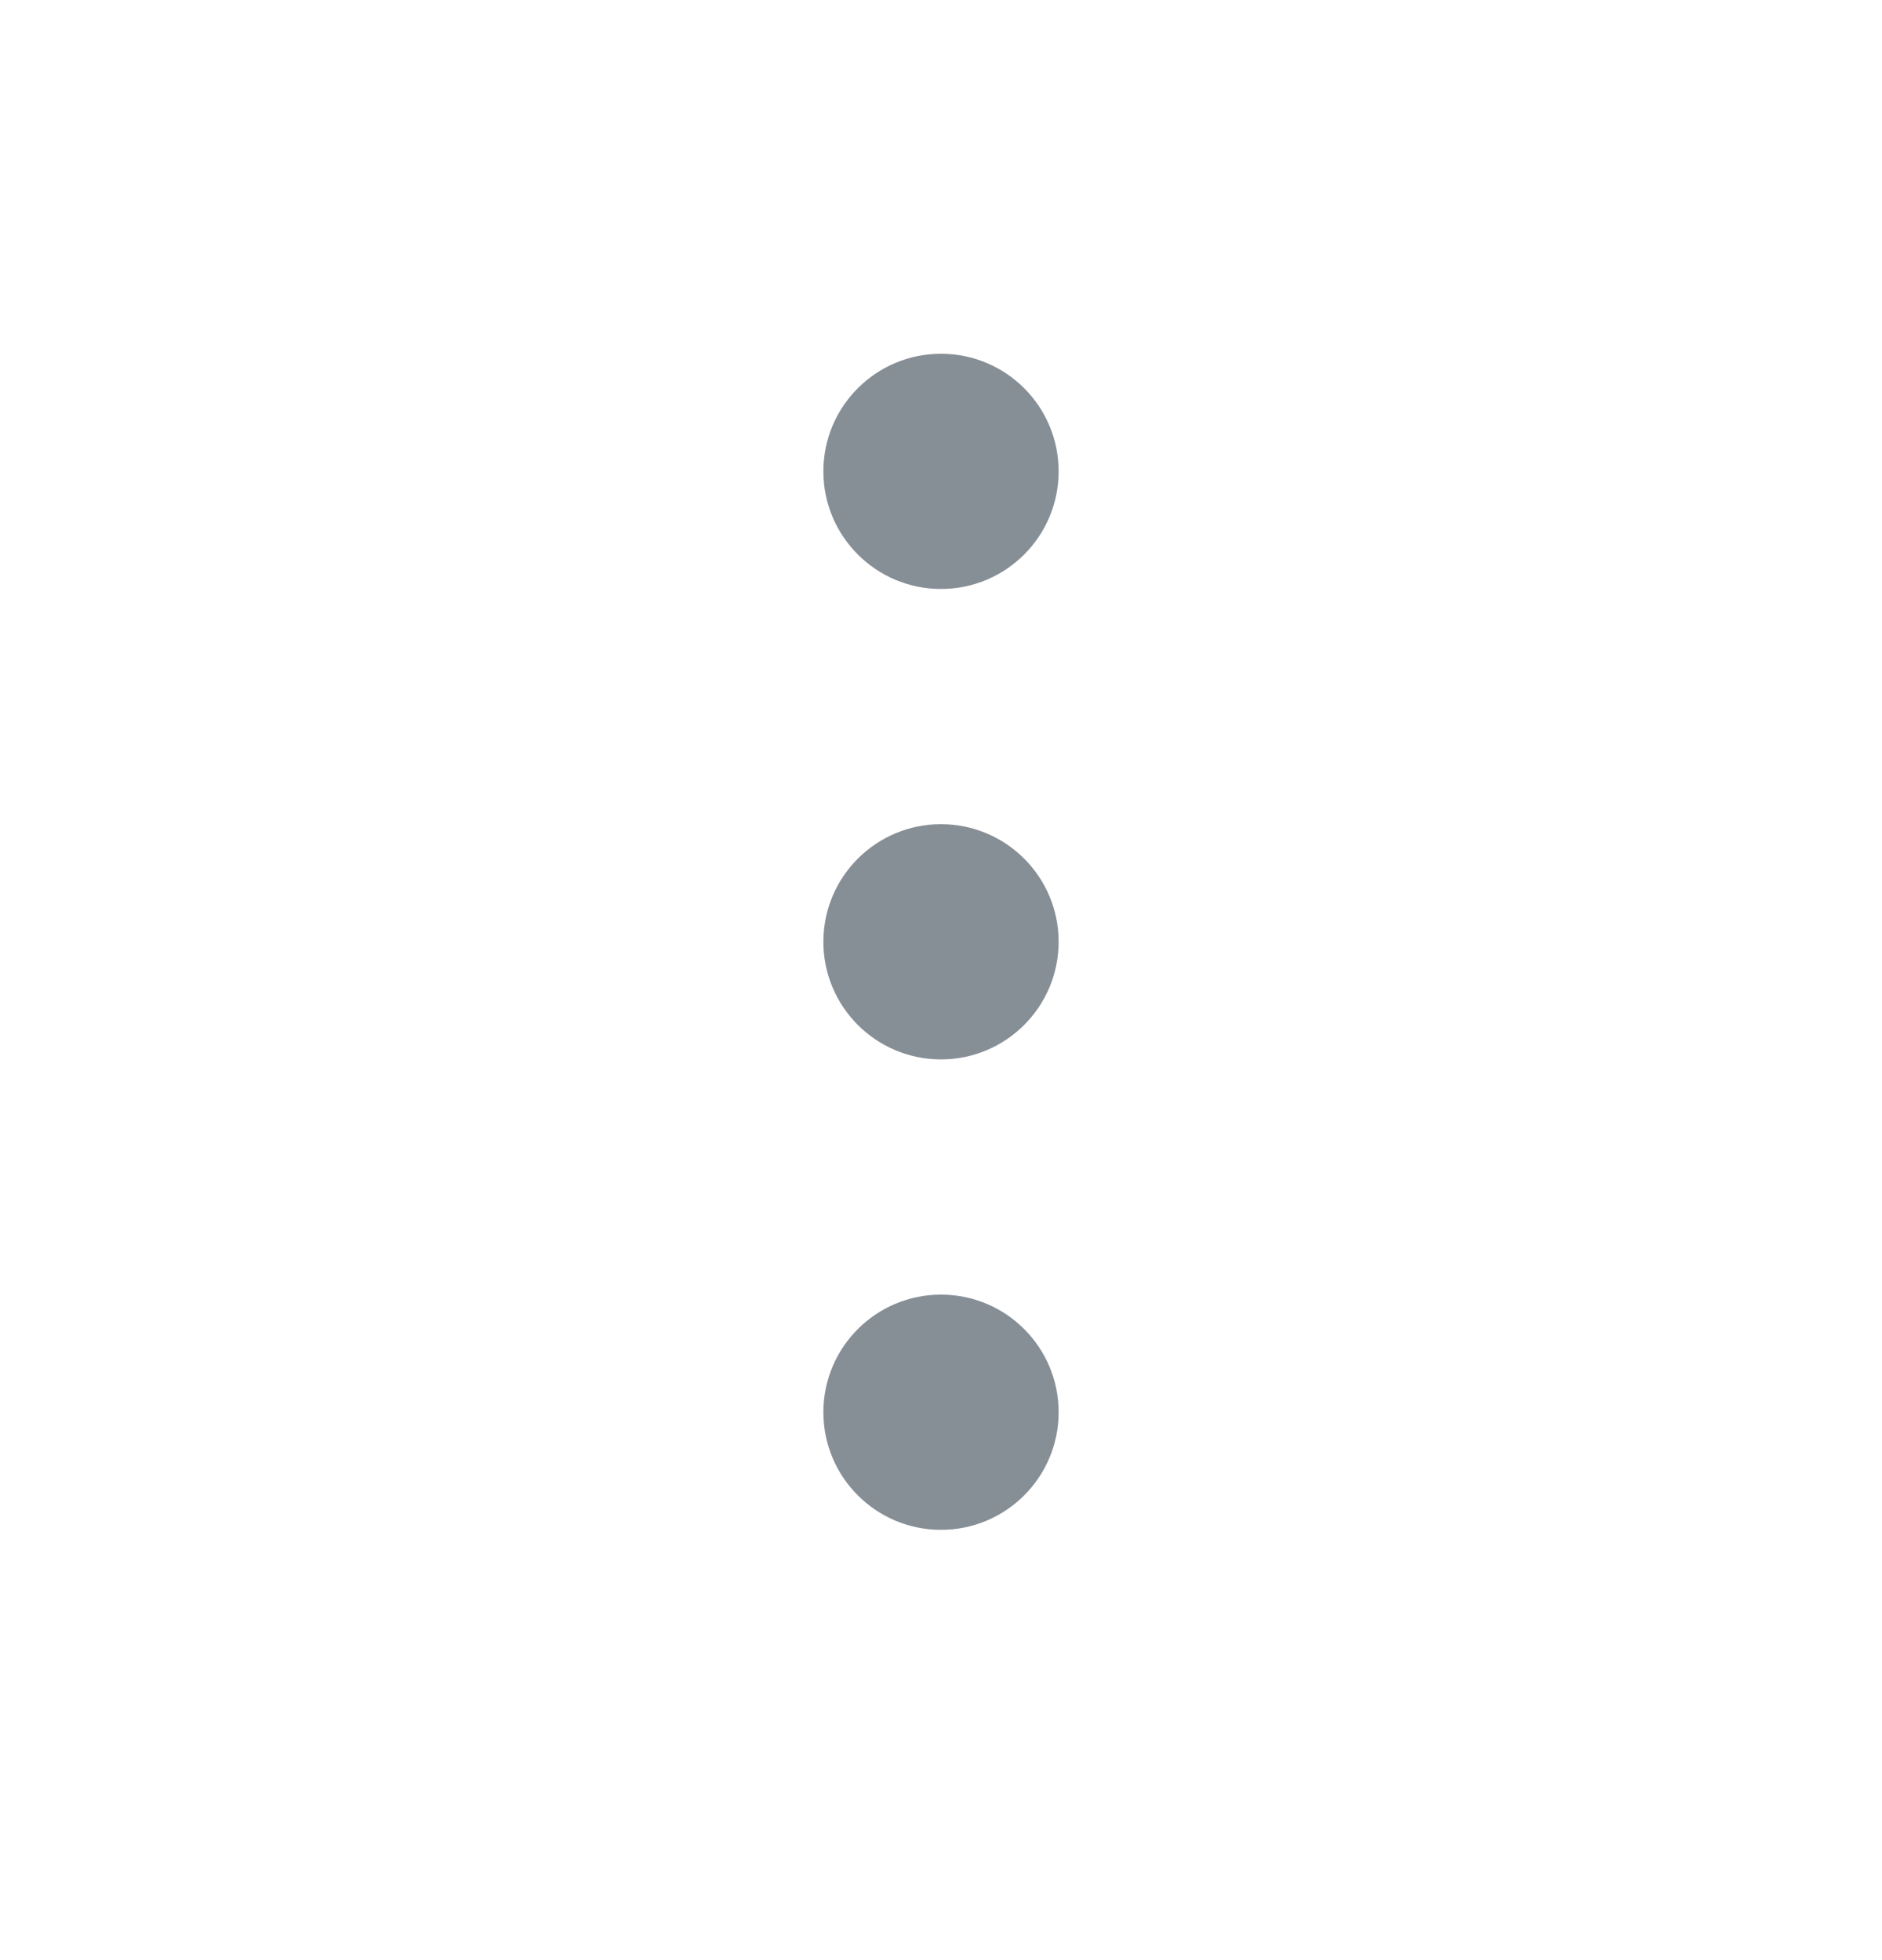 <svg width="24" height="25" viewBox="0 0 24 25" fill="none" xmlns="http://www.w3.org/2000/svg">
<path fill-rule="evenodd" clip-rule="evenodd" d="M10.5 6.012C10.5 5.183 11.172 4.512 12 4.512C12.828 4.512 13.5 5.183 13.5 6.012C13.5 6.84 12.828 7.512 12 7.512C11.172 7.512 10.5 6.84 10.5 6.012ZM10.5 12.012C10.5 11.183 11.172 10.512 12 10.512C12.828 10.512 13.5 11.183 13.5 12.012C13.5 12.84 12.828 13.512 12 13.512C11.172 13.512 10.5 12.84 10.5 12.012ZM10.5 18.012C10.5 17.183 11.172 16.512 12 16.512C12.828 16.512 13.5 17.183 13.5 18.012C13.5 18.84 12.828 19.512 12 19.512C11.172 19.512 10.5 18.84 10.5 18.012Z" fill="#868E96"/>
</svg>
